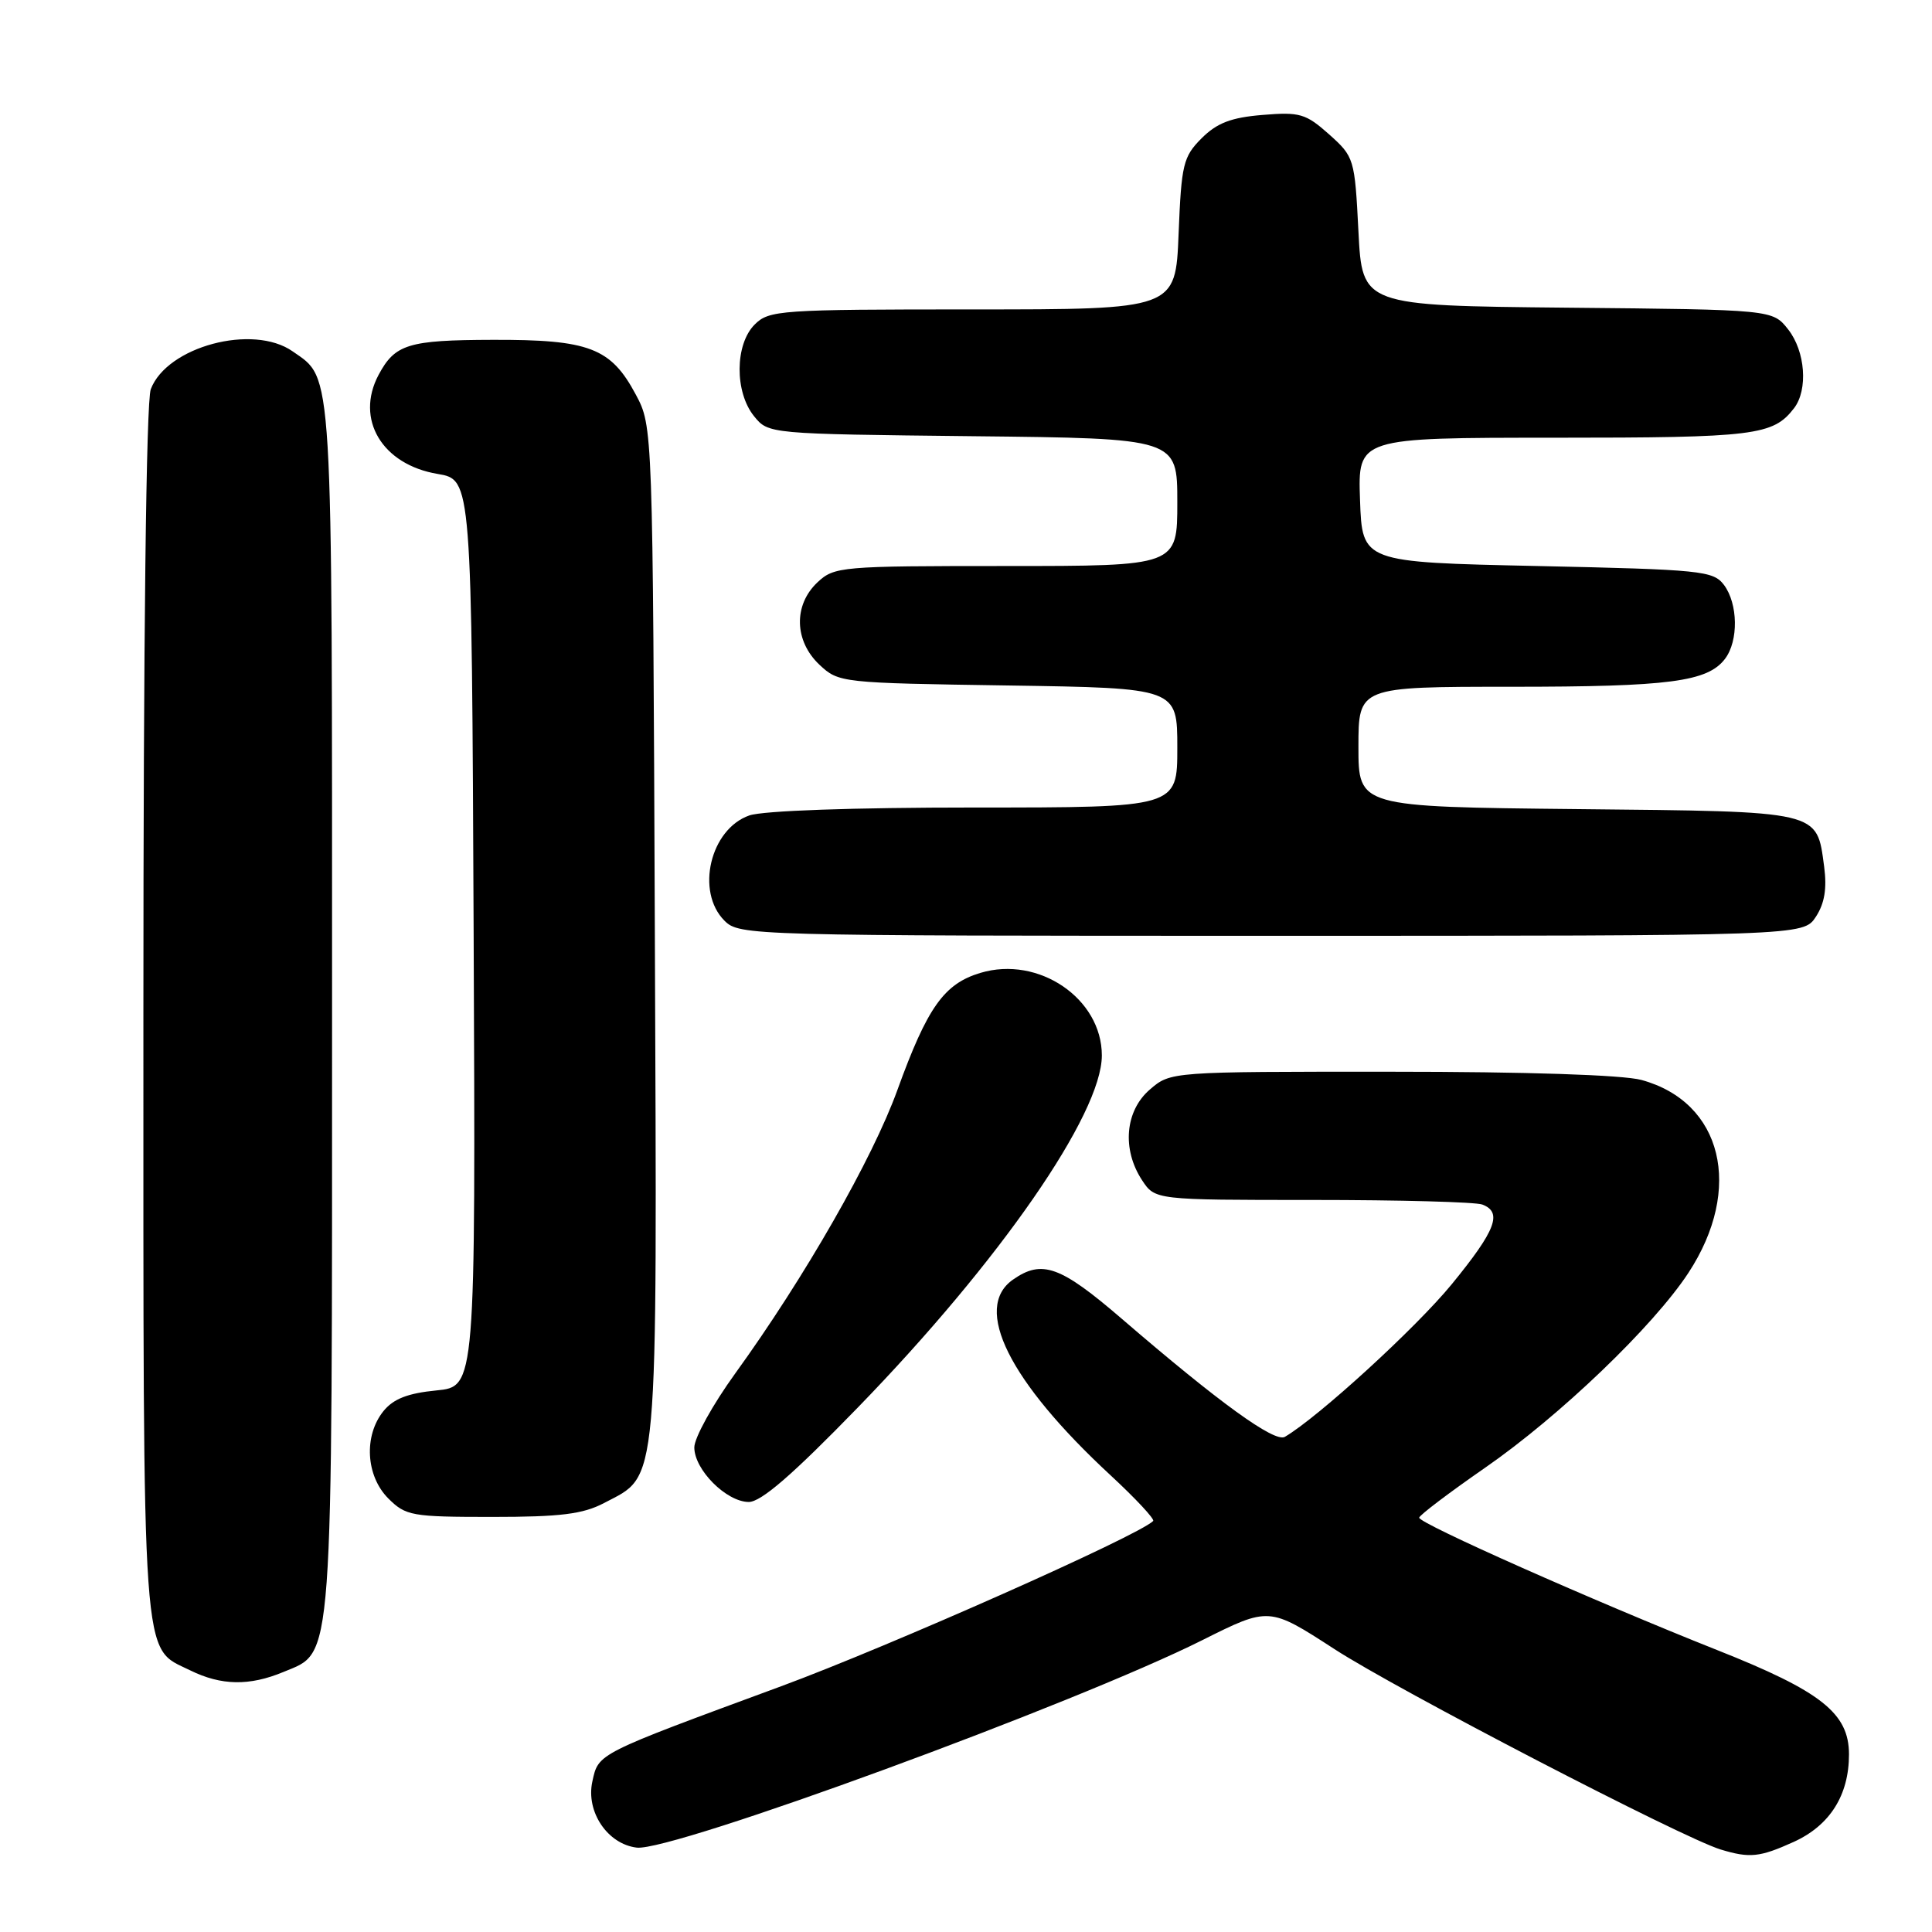 <?xml version="1.0" encoding="UTF-8" standalone="no"?>
<!DOCTYPE svg PUBLIC "-//W3C//DTD SVG 1.1//EN" "http://www.w3.org/Graphics/SVG/1.1/DTD/svg11.dtd" >
<svg xmlns="http://www.w3.org/2000/svg" xmlns:xlink="http://www.w3.org/1999/xlink" version="1.1" viewBox="0 0 256 256">
 <g >
 <path fill="currentColor"
d=" M 237.68 244.06 C 242.47 241.88 245.00 237.88 245.00 232.47 C 245.00 227.01 241.33 224.11 227.50 218.63 C 211.24 212.17 187.99 201.85 188.05 201.10 C 188.08 200.77 192.00 197.80 196.76 194.50 C 206.69 187.62 219.09 175.73 223.73 168.65 C 231.03 157.50 228.24 146.03 217.50 143.10 C 215.04 142.43 202.25 142.01 184.31 142.01 C 155.11 142.00 155.11 142.00 152.36 144.37 C 149.08 147.19 148.64 152.28 151.32 156.37 C 153.05 159.00 153.05 159.00 173.94 159.00 C 185.43 159.00 195.55 159.27 196.42 159.61 C 199.12 160.64 198.20 163.03 192.37 170.16 C 187.63 175.95 174.68 187.79 170.25 190.39 C 168.89 191.18 161.55 185.86 148.66 174.76 C 140.51 167.74 138.07 166.86 134.22 169.56 C 128.86 173.31 133.71 183.03 147.13 195.46 C 150.48 198.56 153.03 201.30 152.80 201.54 C 150.84 203.50 117.91 218.12 103.50 223.44 C 78.95 232.49 79.31 232.30 78.49 236.06 C 77.61 240.06 80.50 244.36 84.38 244.82 C 89.02 245.37 142.54 225.74 159.33 217.32 C 168.16 212.90 168.16 212.90 176.83 218.52 C 185.22 223.96 222.92 243.52 228.00 245.07 C 231.86 246.24 233.17 246.10 237.68 244.06 Z  M 37.57 221.54 C 44.23 218.75 44.00 221.95 44.00 133.48 C 44.00 47.52 44.17 50.33 38.78 46.56 C 33.52 42.87 22.13 45.91 19.98 51.57 C 19.37 53.15 19.00 84.57 19.00 134.11 C 19.00 222.18 18.71 218.13 25.20 221.33 C 29.32 223.36 33.06 223.42 37.57 221.54 Z  M 80.02 199.17 C 87.34 195.31 87.07 198.44 86.77 123.50 C 86.50 56.50 86.50 56.50 84.24 52.27 C 80.94 46.09 78.07 44.99 65.30 45.03 C 54.08 45.06 52.34 45.60 50.16 49.68 C 47.04 55.56 50.63 61.57 58.00 62.80 C 62.50 63.56 62.50 63.56 62.76 123.65 C 63.02 183.74 63.02 183.74 57.82 184.24 C 54.04 184.61 52.13 185.35 50.81 186.98 C 48.18 190.24 48.47 195.56 51.45 198.55 C 53.77 200.86 54.54 201.00 65.22 201.00 C 74.26 201.00 77.23 200.63 80.02 199.17 Z  M 113.68 186.49 C 132.48 167.13 146.00 147.62 146.00 139.85 C 146.00 132.31 137.61 126.60 129.92 128.91 C 125.09 130.35 122.88 133.47 118.91 144.43 C 115.62 153.54 106.62 169.27 97.42 181.99 C 94.44 186.11 92.00 190.52 92.00 191.79 C 92.00 194.74 96.23 198.99 99.20 199.02 C 100.84 199.03 104.99 195.44 113.68 186.49 Z  M 240.61 121.48 C 241.77 119.70 242.09 117.74 241.71 114.84 C 240.70 107.36 241.46 107.54 208.97 107.21 C 180.00 106.91 180.00 106.91 180.00 98.96 C 180.00 91.00 180.00 91.00 200.26 91.00 C 221.21 91.00 226.27 90.34 228.58 87.29 C 230.38 84.91 230.30 79.99 228.43 77.50 C 227.01 75.63 225.43 75.47 203.71 75.00 C 180.50 74.50 180.50 74.50 180.21 66.25 C 179.92 58.00 179.92 58.00 206.03 58.00 C 232.54 58.00 234.94 57.70 237.72 54.09 C 239.60 51.64 239.22 46.55 236.94 43.65 C 234.88 41.03 234.88 41.03 207.69 40.77 C 180.50 40.50 180.50 40.50 180.00 30.66 C 179.51 21.00 179.44 20.78 176.11 17.80 C 173.02 15.05 172.23 14.82 167.29 15.23 C 163.13 15.57 161.26 16.29 159.22 18.32 C 156.78 20.77 156.54 21.76 156.17 30.99 C 155.77 41.00 155.77 41.00 128.88 41.00 C 103.33 41.00 101.90 41.10 100.00 43.00 C 97.37 45.63 97.33 51.95 99.91 55.14 C 101.82 57.50 101.82 57.50 128.91 57.80 C 156.00 58.09 156.00 58.09 156.00 66.55 C 156.00 75.00 156.00 75.00 133.31 75.00 C 111.40 75.00 110.55 75.07 108.31 77.17 C 105.12 80.18 105.24 84.93 108.58 88.08 C 111.13 90.47 111.44 90.50 133.58 90.83 C 156.00 91.17 156.00 91.17 156.00 99.08 C 156.00 107.00 156.00 107.00 129.15 107.00 C 112.98 107.00 101.10 107.42 99.29 108.05 C 94.10 109.86 92.15 118.15 96.00 122.00 C 97.96 123.96 99.33 124.00 168.48 124.00 C 238.95 124.00 238.95 124.00 240.61 121.48 Z "/>
</g>
</svg>